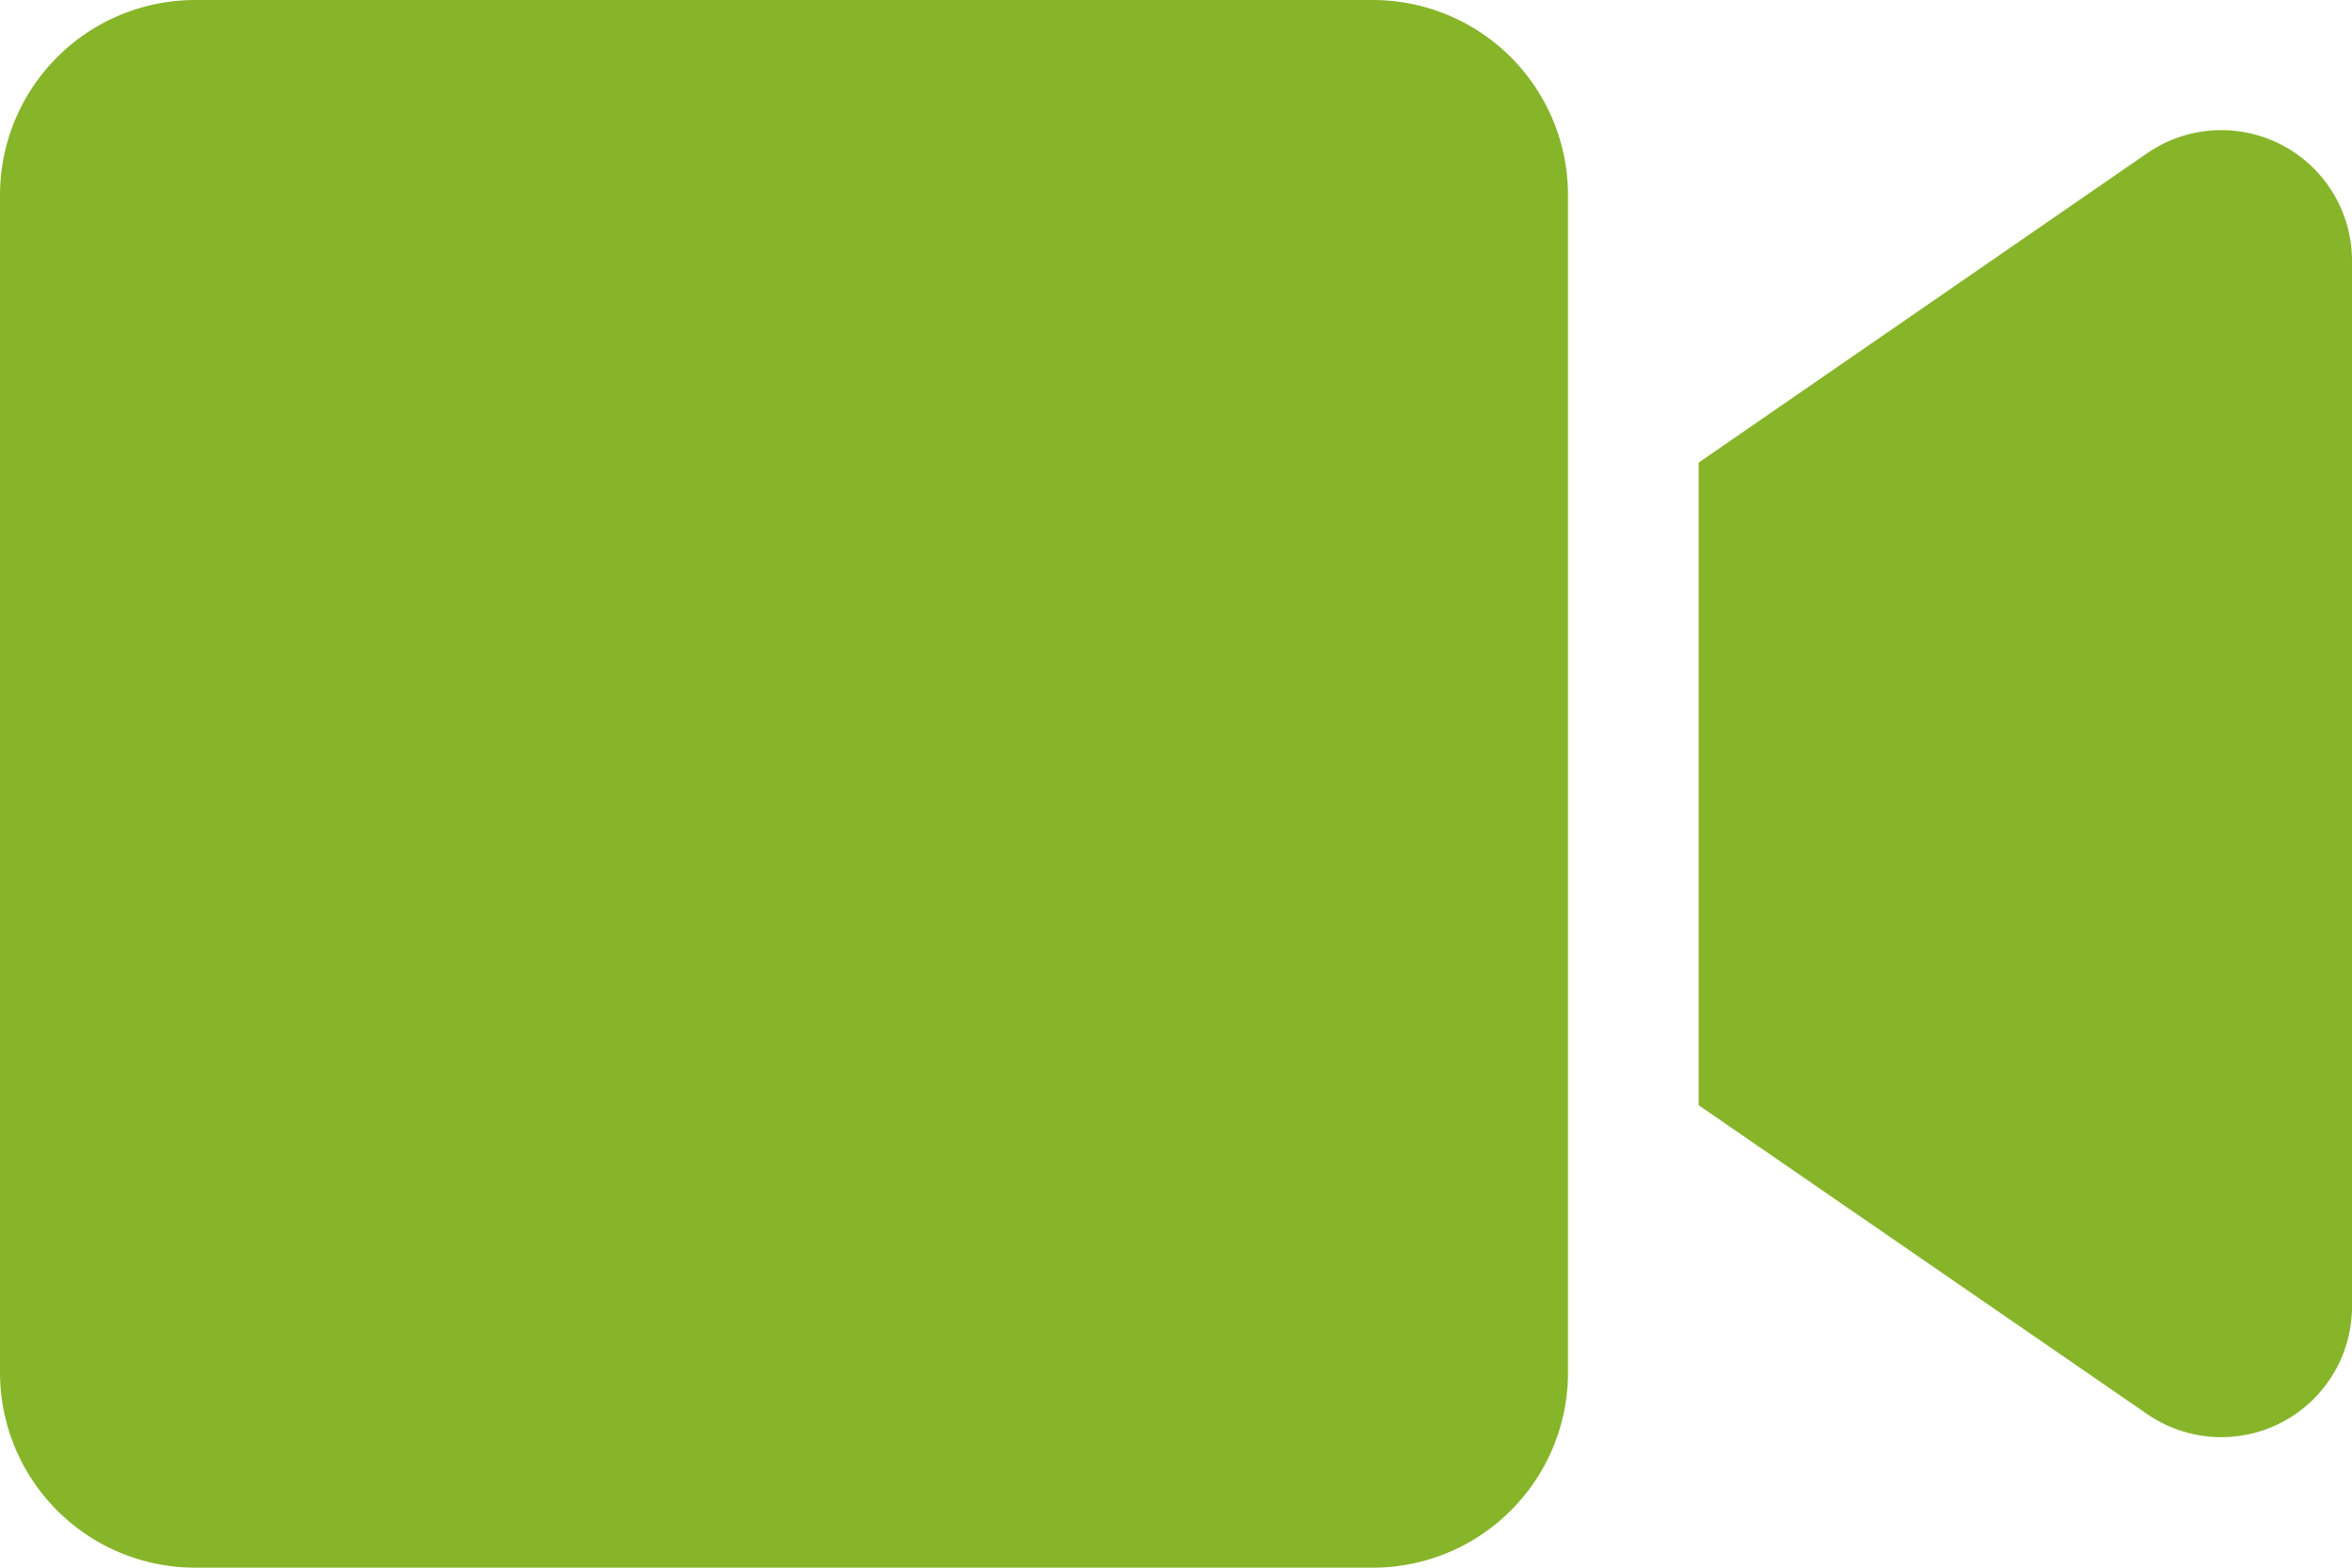 <svg xmlns="http://www.w3.org/2000/svg" width="18" height="12" viewBox="0 0 18 12"><defs><style>.a{fill:#87b52a;}</style></defs><path class="a" d="M10.506,64H1.494A1.494,1.494,0,0,0,0,65.494v9.013A1.494,1.494,0,0,0,1.494,76h9.013A1.494,1.494,0,0,0,12,74.506V65.494A1.494,1.494,0,0,0,10.506,64Zm5.919,1.178L13,67.541v4.919l3.425,2.359A1,1,0,0,0,18,74.012V65.984A1,1,0,0,0,16.425,65.178Z" transform="translate(0 -64)"/></svg>